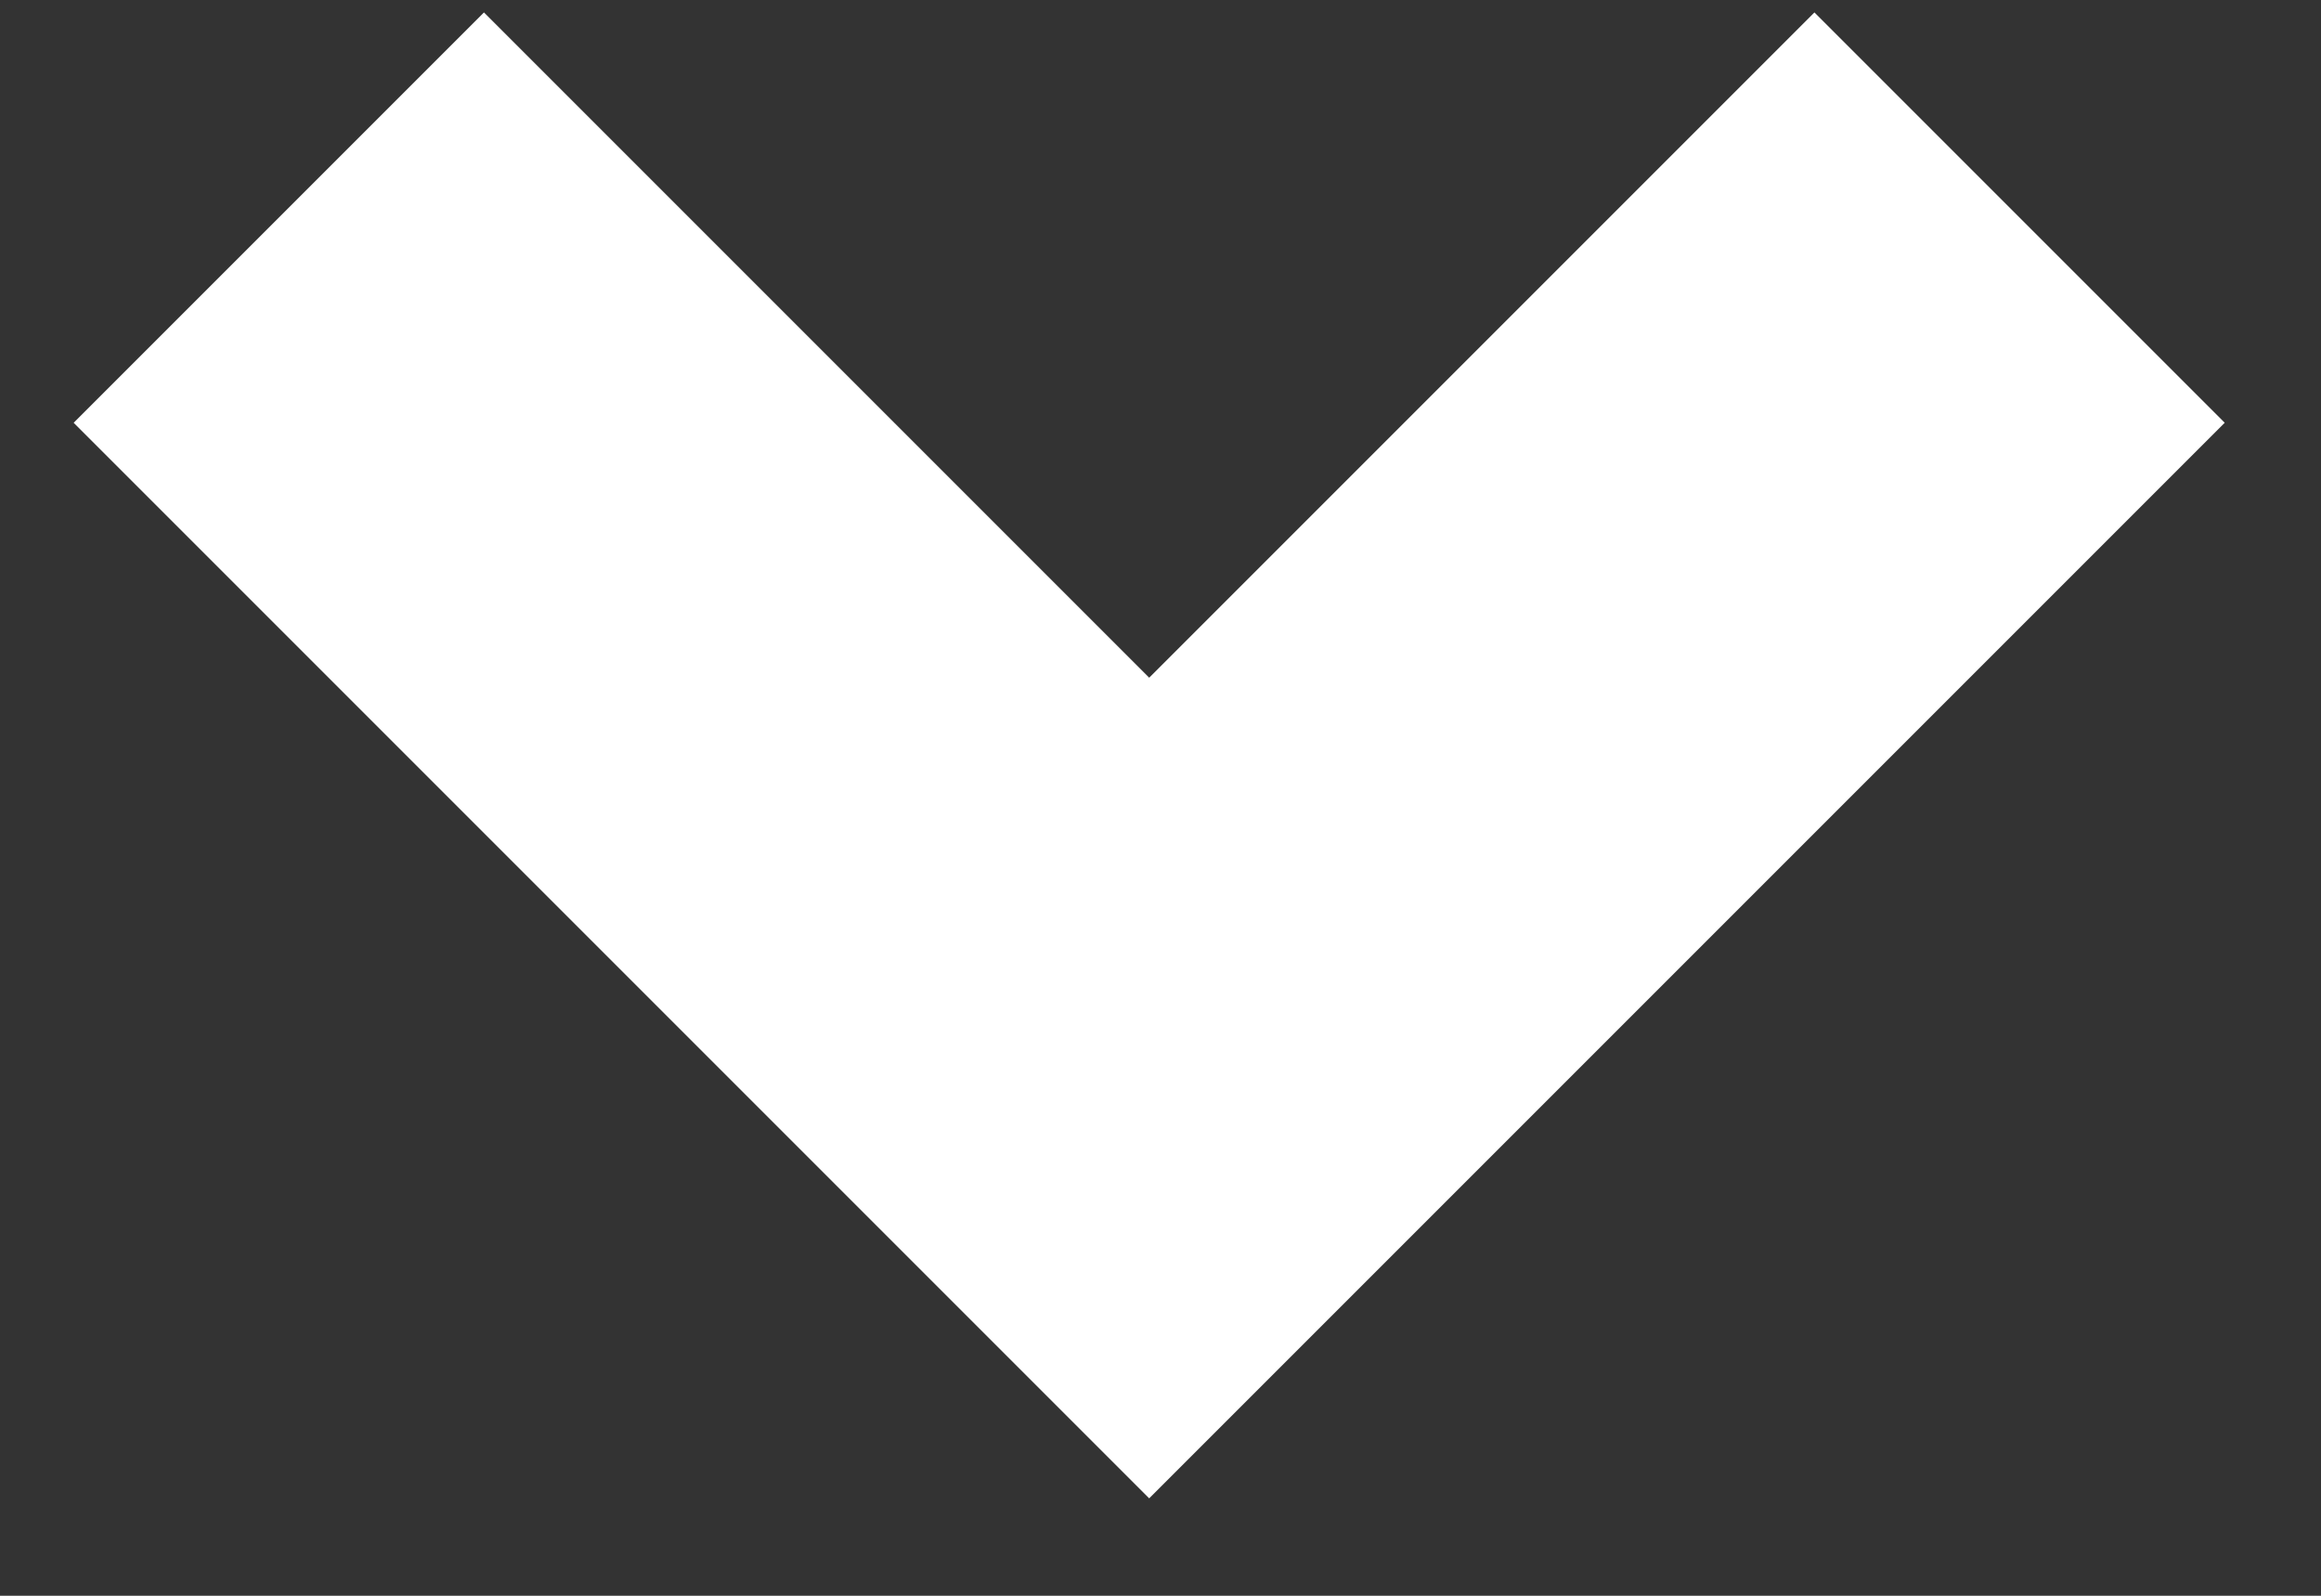 <svg width="16" height="11" viewBox="0 0 16 11" fill="none" xmlns="http://www.w3.org/2000/svg">
<rect x="0" y="0" width="16" height="11" fill="#333333" stroke="none"/>
<path d="M13.922 1.5L7.922 7.5L1.922 1.5" stroke="white" stroke-width="4"/>
</svg>
